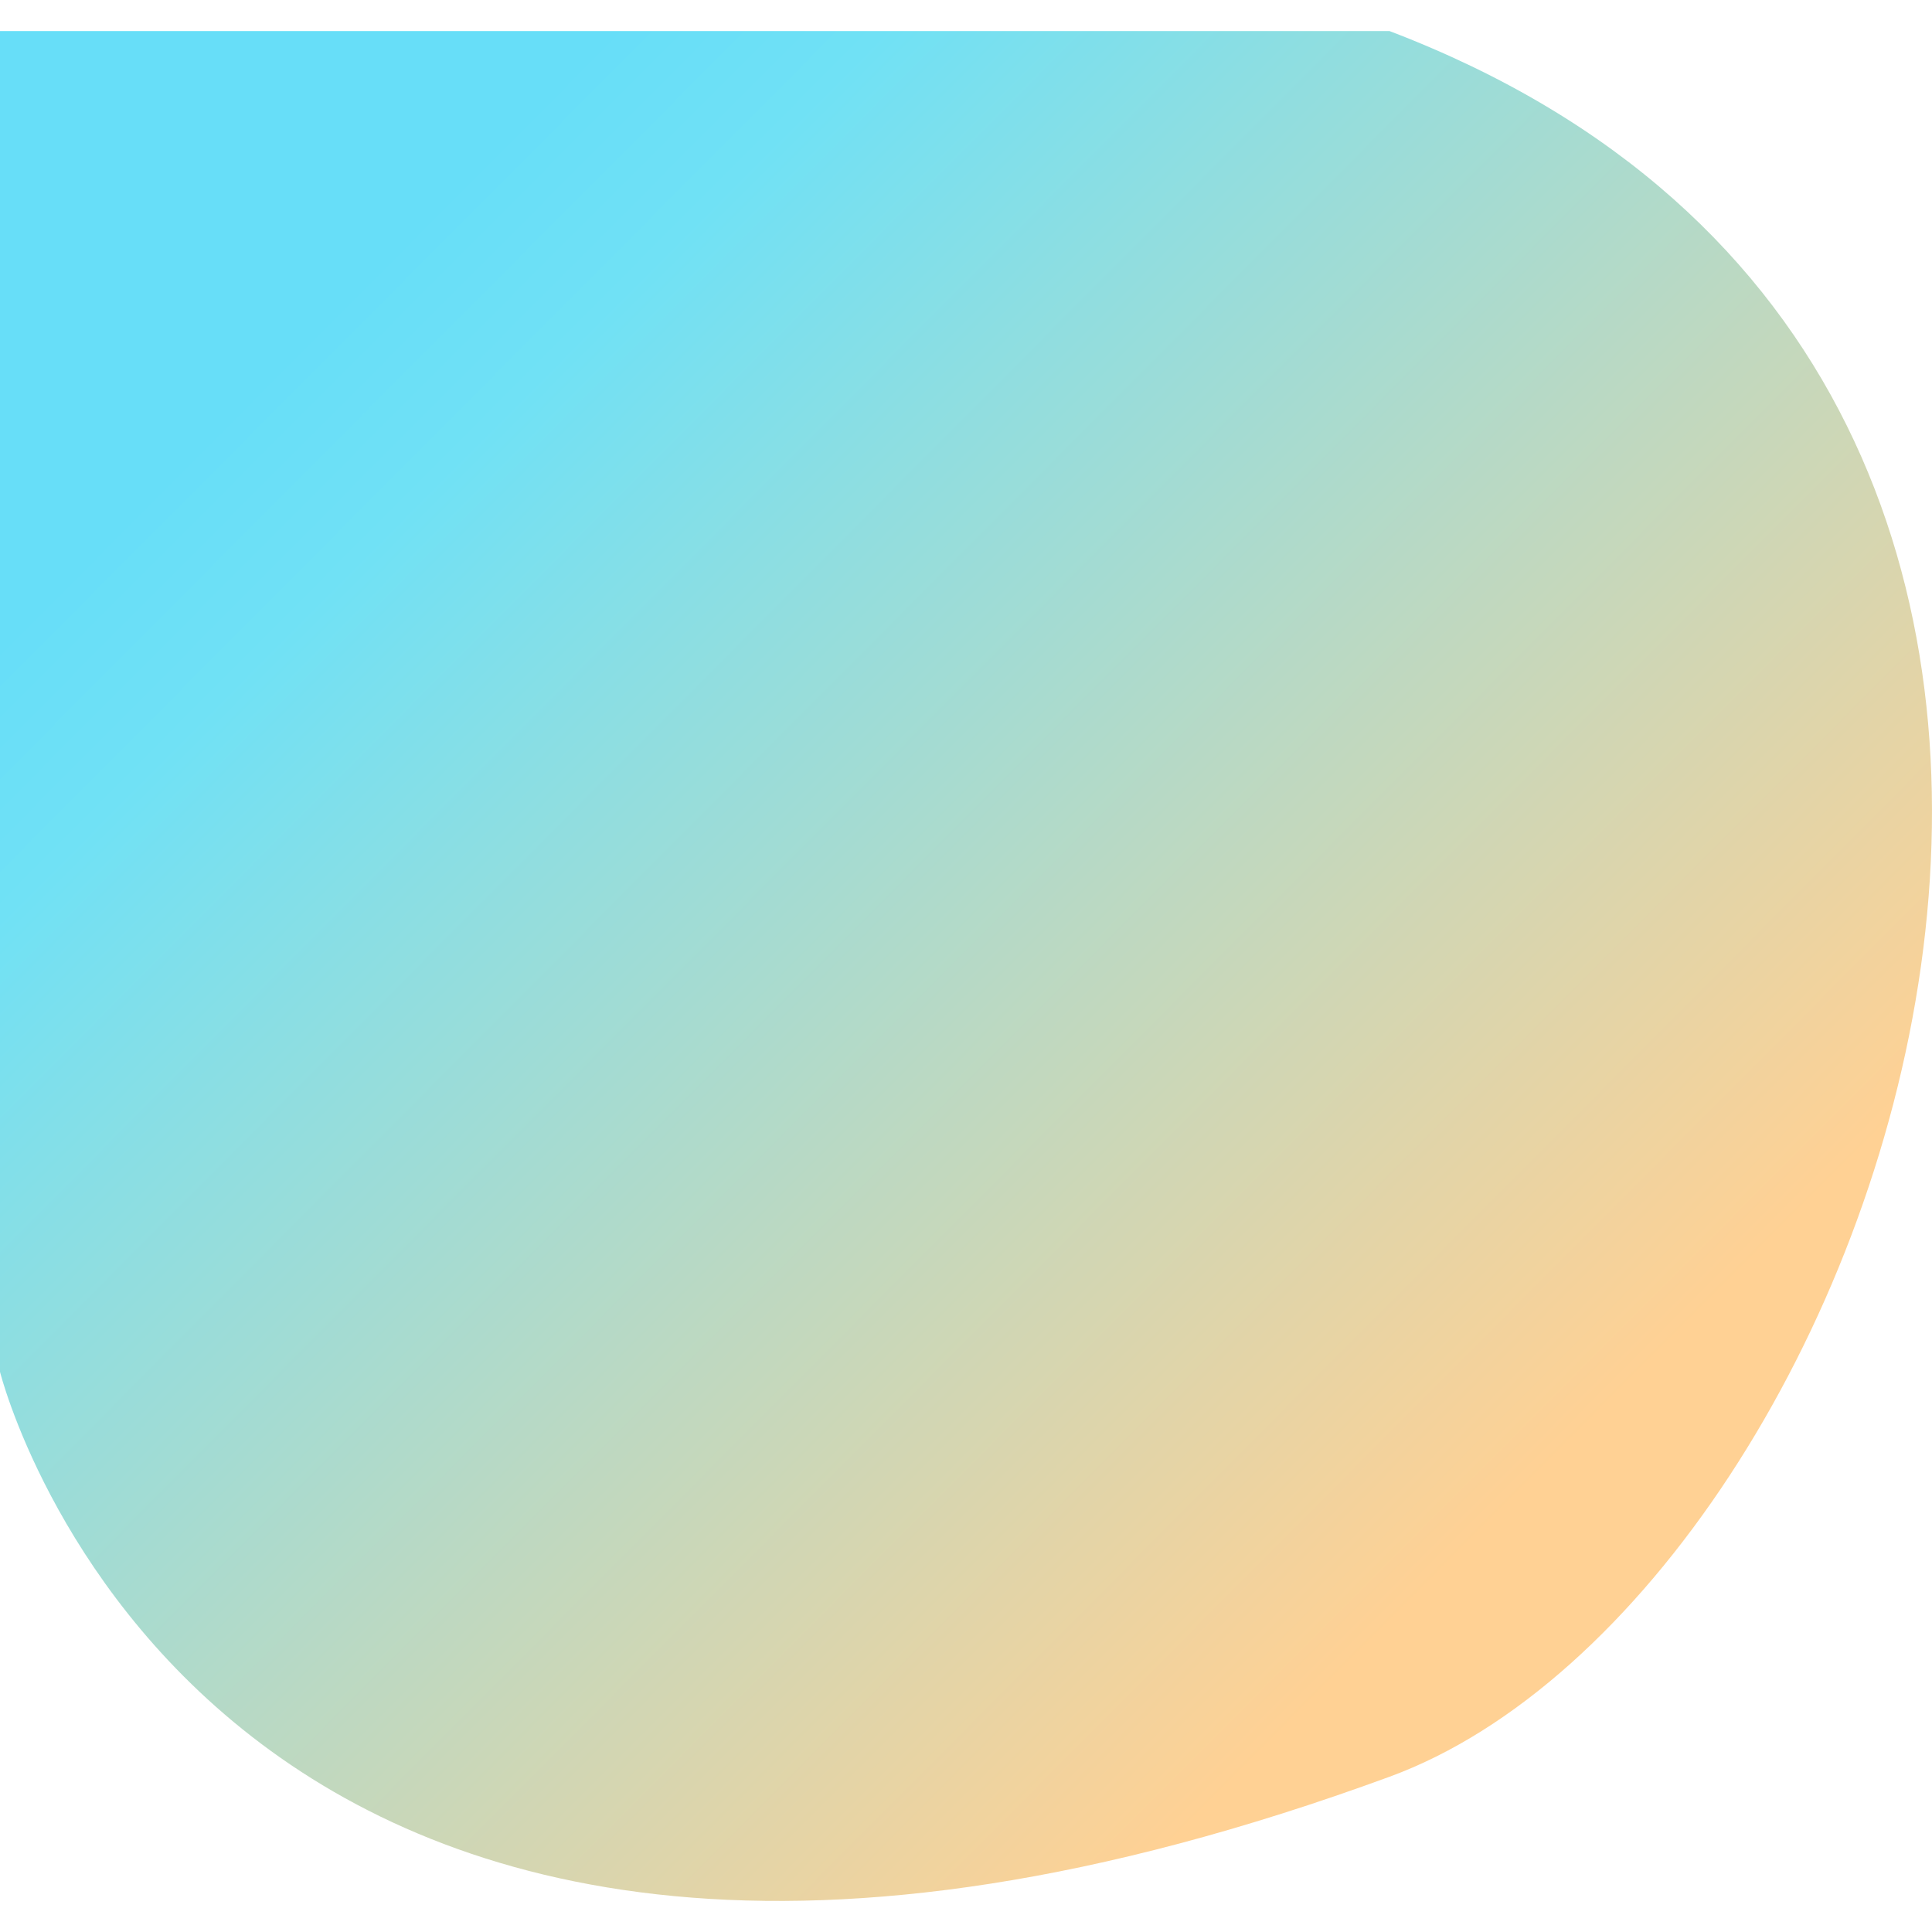 <svg width="320" height="320" viewBox="0 0 280 271" fill="none" xmlns="http://www.w3.org/2000/svg">
<path d="M201.374 253.003C30.206 315.738 0 194.315 0 194.315V0C0 0 80.705 0 201.374 0C334.281 50.631 273.869 226.433 201.374 253.003Z" fill="url(#paint0_linear)"/>
<defs>
<linearGradient id="paint0_linear" x1="-1.57211e-06" y1="0.038" x2="228.677" y2="227.589" gradientUnits="userSpaceOnUse">
<stop offset="0.193" stop-color="#67DEF8"/>
<stop offset="0.281" stop-color="#70E1F5"/>
<stop offset="0.62" stop-color="#B9D9C4"/>
<stop offset="0.948" stop-color="#FFD194"/>
</linearGradient>
</defs>
</svg>
